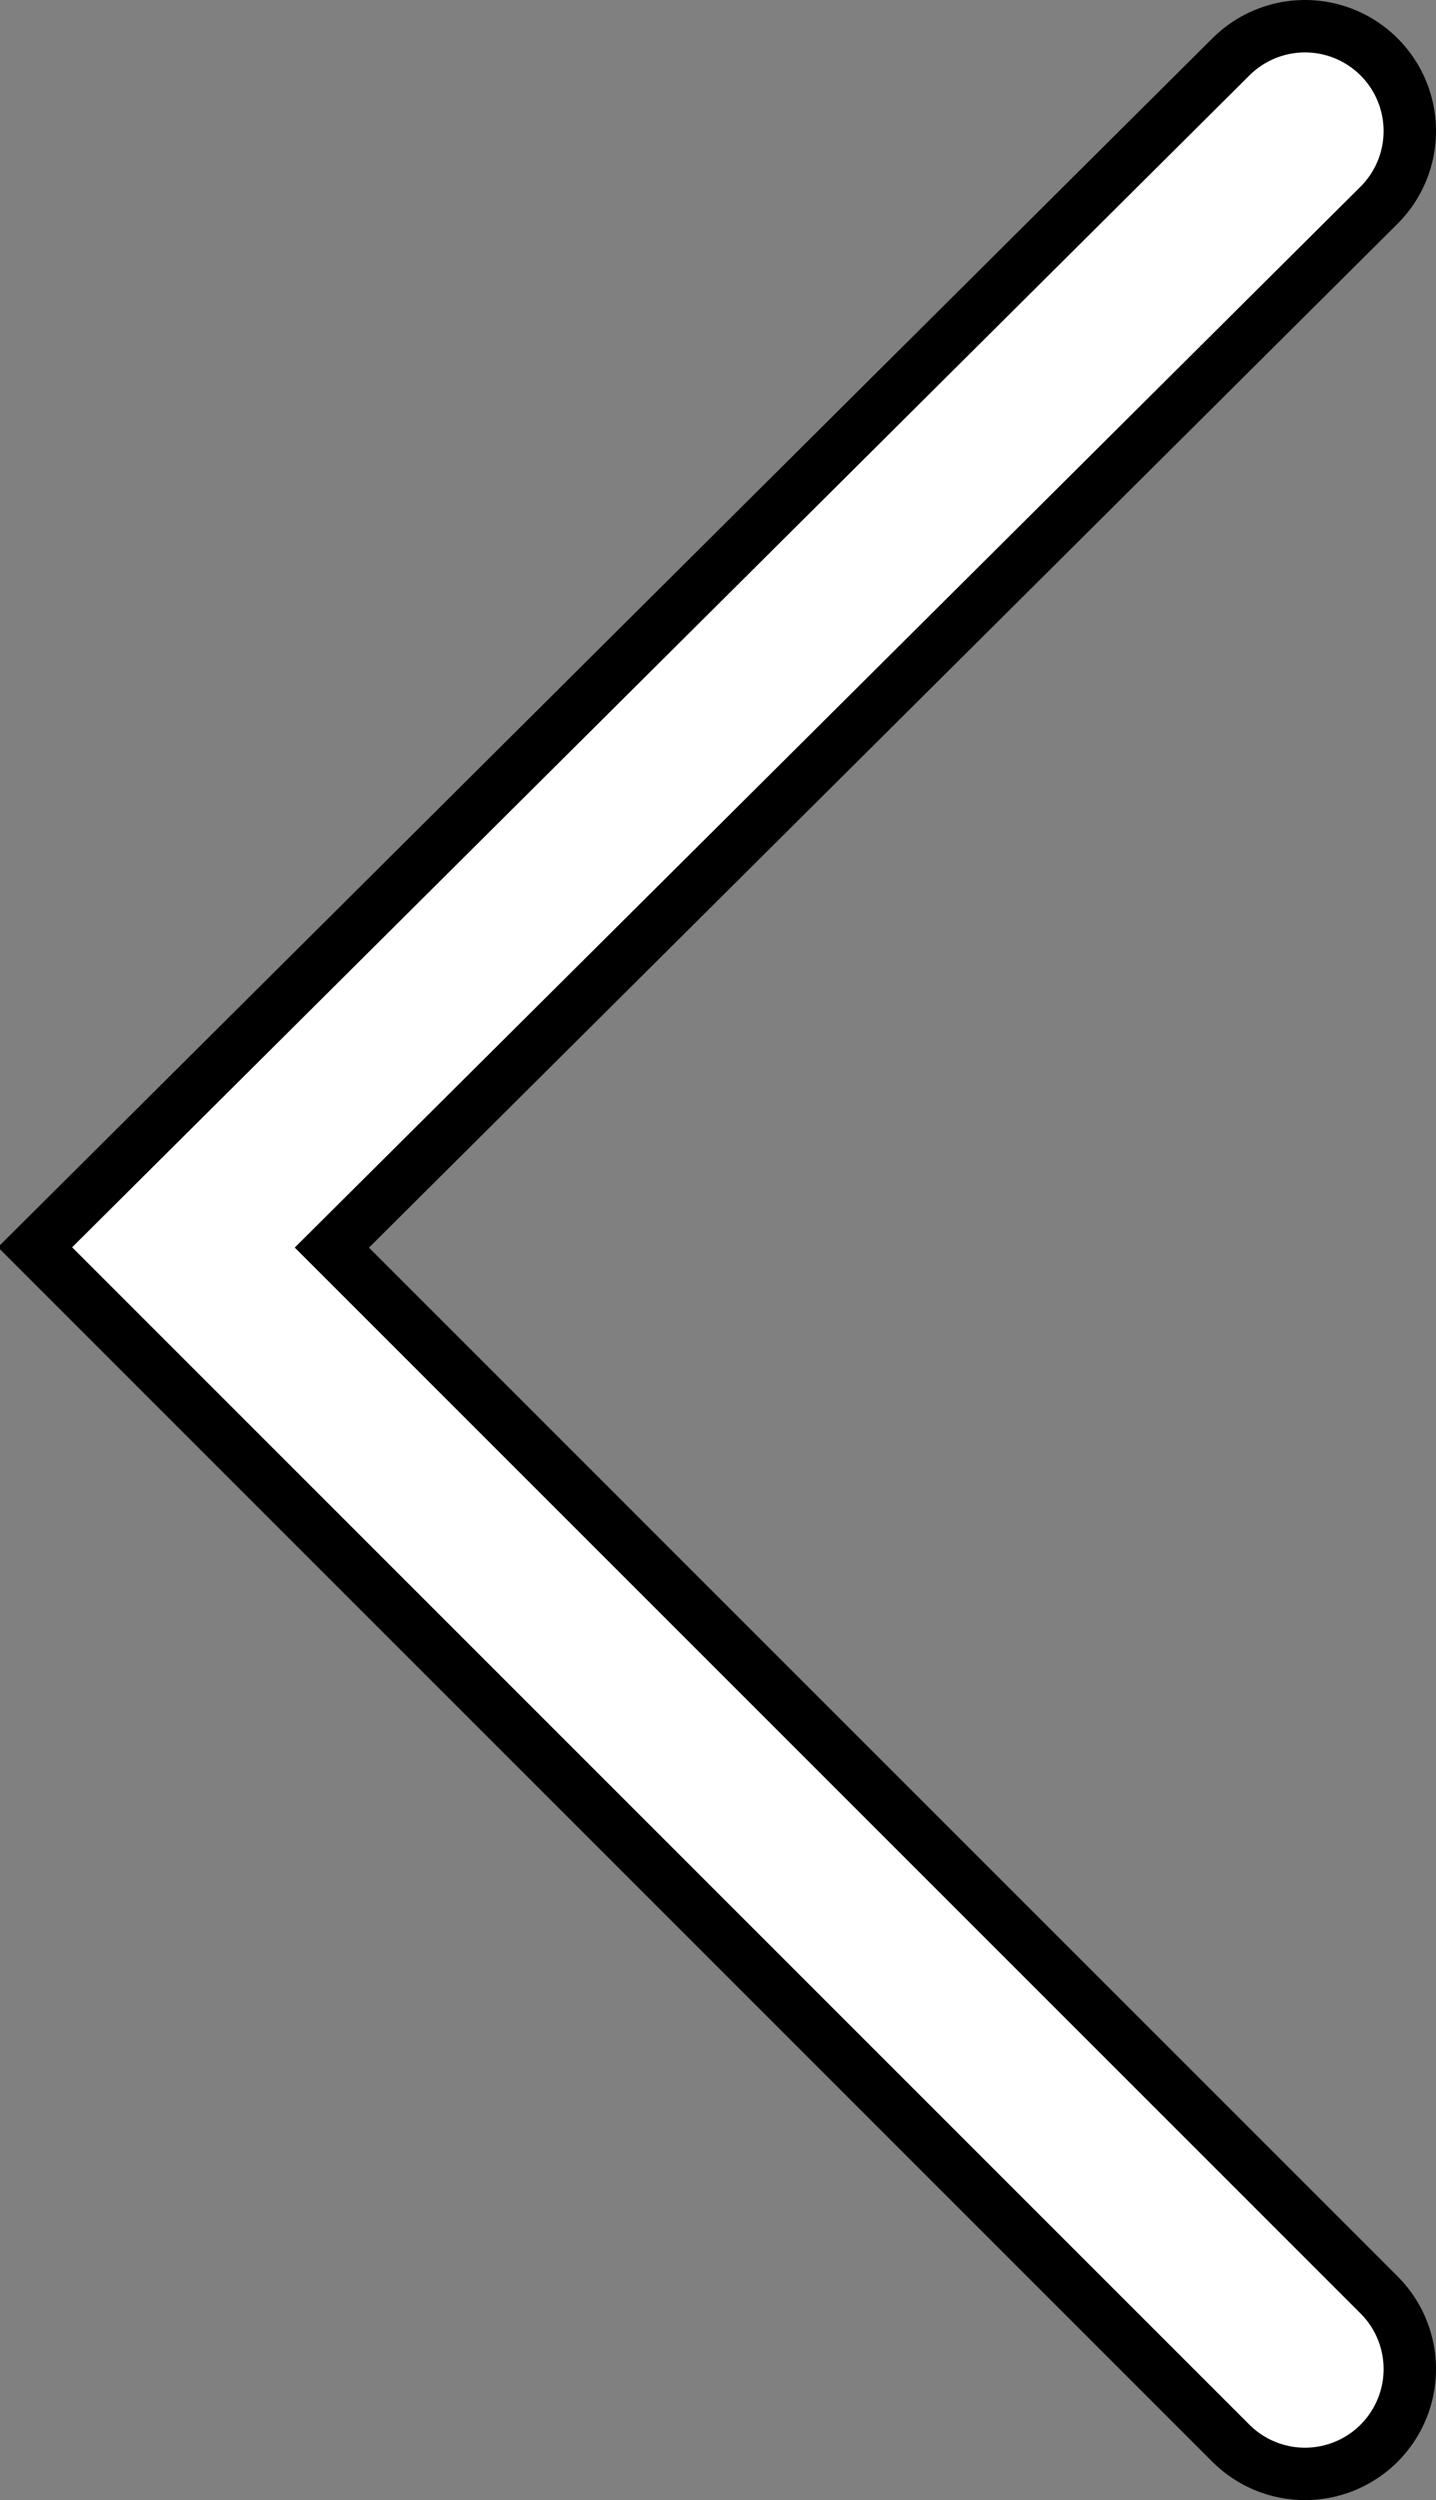 <?xml version="1.0" encoding="utf-8"?>
<!-- Generator: Adobe Illustrator 19.2.1, SVG Export Plug-In . SVG Version: 6.00 Build 0)  -->
<svg version="1.1" id="Layer_1" xmlns="http://www.w3.org/2000/svg" xmlns:xlink="http://www.w3.org/1999/xlink" x="0px" y="0px"
	 viewBox="0 0 27.4 47.7" style="enable-background:new 0 0 27.4 47.7;" xml:space="preserve">
<rect x="0" y="0" width="27.4" height="47.7" fill="#808080" stroke="none"/>
<style type="text/css">
	.st0{fill:none;stroke:#000000;stroke-width:5;stroke-linecap:round;stroke-miterlimit:10;}
	.st1{fill:none;stroke:#FFFFFF;stroke-width:3;stroke-linecap:round;stroke-miterlimit:10;}
</style>
<g>
	<polyline class="st0" points="24.9,45.2 3.5,23.8 24.9,2.5 	"/>
	<polyline class="st1" points="24.9,45.2 3.5,23.8 24.9,2.5 	"/>
</g>
</svg>
